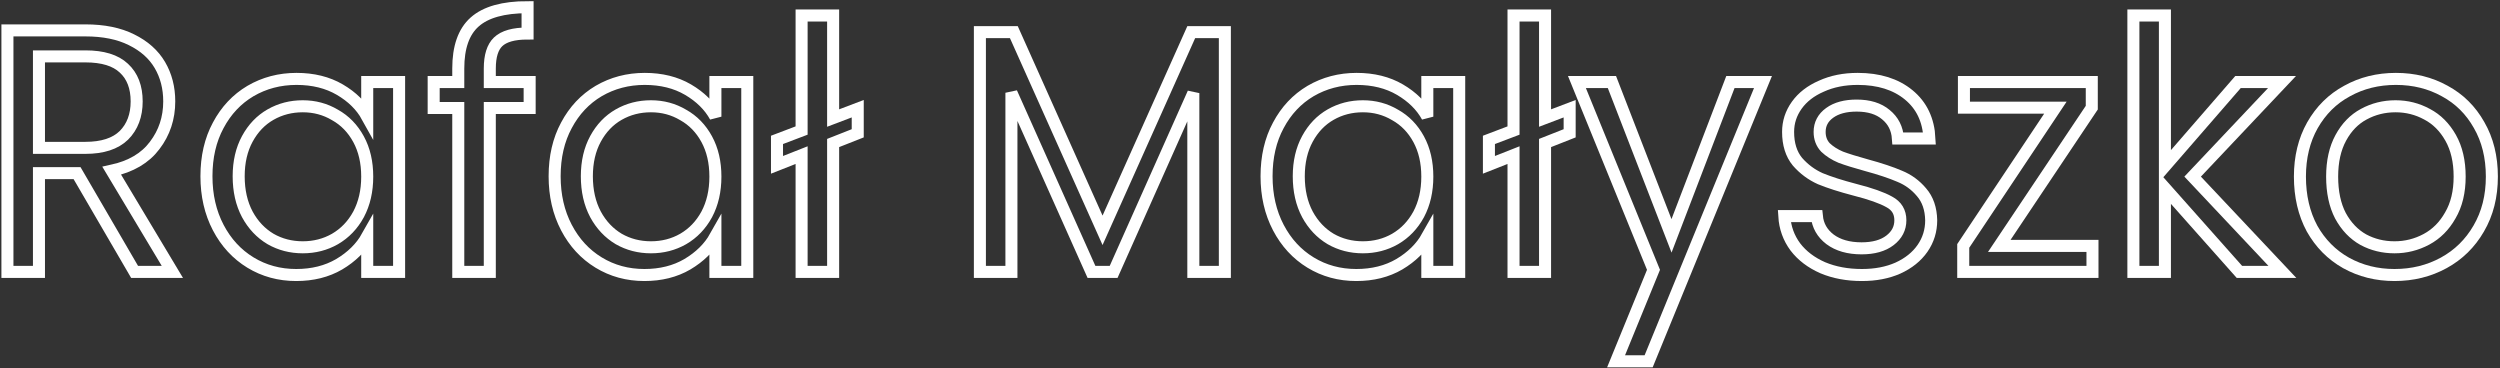 <svg width="1039" height="153" viewBox="0 0 1039 153" fill="none" xmlns="http://www.w3.org/2000/svg">
<rect x="0" y="0" width="1039" height="153" fill="#333333" stroke="none"/>
<path d="M55.936 113L32.032 71.96H16.192V113H3.088V12.632H35.488C43.072 12.632 49.456 13.928 54.64 16.52C59.92 19.112 63.856 22.616 66.448 27.032C69.04 31.448 70.336 36.488 70.336 42.152C70.336 49.064 68.32 55.16 64.288 60.44C60.352 65.72 54.4 69.224 46.432 70.952L71.632 113H55.936ZM16.192 61.448H35.488C42.592 61.448 47.92 59.72 51.472 56.264C55.024 52.712 56.8 48.008 56.8 42.152C56.8 36.2 55.024 31.592 51.472 28.328C48.016 25.064 42.688 23.432 35.488 23.432H16.192V61.448Z" stroke="white" stroke-width="5"/>
<path d="M85.801 73.256C85.801 65.192 87.433 58.136 90.697 52.088C93.961 45.944 98.425 41.192 104.089 37.832C109.849 34.472 116.233 32.792 123.241 32.792C130.153 32.792 136.153 34.28 141.241 37.256C146.329 40.232 150.121 43.976 152.617 48.488V34.088H165.865V113H152.617V98.312C150.025 102.92 146.137 106.76 140.953 109.832C135.865 112.808 129.913 114.296 123.097 114.296C116.089 114.296 109.753 112.568 104.089 109.112C98.425 105.656 93.961 100.808 90.697 94.568C87.433 88.328 85.801 81.224 85.801 73.256ZM152.617 73.4C152.617 67.448 151.417 62.264 149.017 57.848C146.617 53.432 143.353 50.072 139.225 47.768C135.193 45.368 130.729 44.168 125.833 44.168C120.937 44.168 116.473 45.32 112.441 47.624C108.409 49.928 105.193 53.288 102.793 57.704C100.393 62.12 99.193 67.304 99.193 73.256C99.193 79.304 100.393 84.584 102.793 89.096C105.193 93.512 108.409 96.92 112.441 99.32C116.473 101.624 120.937 102.776 125.833 102.776C130.729 102.776 135.193 101.624 139.225 99.32C143.353 96.92 146.617 93.512 149.017 89.096C151.417 84.584 152.617 79.352 152.617 73.4Z" stroke="white" stroke-width="5"/>
<path d="M220.122 44.888H203.562V113H190.458V44.888H180.234V34.088H190.458V28.472C190.458 19.64 192.714 13.208 197.226 9.176C201.834 5.048 209.178 2.984 219.258 2.984V13.928C213.498 13.928 209.418 15.08 207.018 17.384C204.714 19.592 203.562 23.288 203.562 28.472V34.088H220.122V44.888Z" stroke="white" stroke-width="5"/>
<path d="M230.505 73.256C230.505 65.192 232.137 58.136 235.401 52.088C238.665 45.944 243.129 41.192 248.793 37.832C254.553 34.472 260.936 32.792 267.944 32.792C274.856 32.792 280.857 34.28 285.945 37.256C291.033 40.232 294.824 43.976 297.32 48.488V34.088H310.569V113H297.32V98.312C294.728 102.92 290.84 106.76 285.656 109.832C280.568 112.808 274.617 114.296 267.801 114.296C260.793 114.296 254.457 112.568 248.793 109.112C243.129 105.656 238.665 100.808 235.401 94.568C232.137 88.328 230.505 81.224 230.505 73.256ZM297.32 73.4C297.32 67.448 296.12 62.264 293.72 57.848C291.32 53.432 288.056 50.072 283.928 47.768C279.896 45.368 275.432 44.168 270.536 44.168C265.64 44.168 261.177 45.32 257.145 47.624C253.113 49.928 249.897 53.288 247.497 57.704C245.097 62.12 243.897 67.304 243.897 73.256C243.897 79.304 245.097 84.584 247.497 89.096C249.897 93.512 253.113 96.92 257.145 99.32C261.177 101.624 265.64 102.776 270.536 102.776C275.432 102.776 279.896 101.624 283.928 99.32C288.056 96.92 291.32 93.512 293.72 89.096C296.12 84.584 297.32 79.352 297.32 73.4Z" stroke="white" stroke-width="5"/>
<path d="M356.473 55.4L346.249 59.432V113H333.145V64.472L322.921 68.504V58.136L333.145 54.248V6.44H346.249V49.064L356.473 45.176V55.4Z" stroke="white" stroke-width="5"/>
<path d="M509.052 13.352V113H495.948V38.696L462.828 113H453.612L420.348 38.552V113H407.244V13.352H421.356L458.22 95.72L495.084 13.352H509.052Z" stroke="white" stroke-width="5"/>
<path d="M526.38 73.256C526.38 65.192 528.012 58.136 531.276 52.088C534.54 45.944 539.003 41.192 544.667 37.832C550.427 34.472 556.812 32.792 563.82 32.792C570.732 32.792 576.732 34.28 581.82 37.256C586.908 40.232 590.699 43.976 593.195 48.488V34.088H606.443V113H593.195V98.312C590.603 102.92 586.715 106.76 581.531 109.832C576.443 112.808 570.491 114.296 563.675 114.296C556.667 114.296 550.331 112.568 544.667 109.112C539.003 105.656 534.54 100.808 531.276 94.568C528.012 88.328 526.38 81.224 526.38 73.256ZM593.195 73.4C593.195 67.448 591.996 62.264 589.596 57.848C587.196 53.432 583.932 50.072 579.804 47.768C575.772 45.368 571.307 44.168 566.411 44.168C561.515 44.168 557.052 45.32 553.02 47.624C548.988 49.928 545.772 53.288 543.372 57.704C540.972 62.12 539.771 67.304 539.771 73.256C539.771 79.304 540.972 84.584 543.372 89.096C545.772 93.512 548.988 96.92 553.02 99.32C557.052 101.624 561.515 102.776 566.411 102.776C571.307 102.776 575.772 101.624 579.804 99.32C583.932 96.92 587.196 93.512 589.596 89.096C591.996 84.584 593.195 79.352 593.195 73.4Z" stroke="white" stroke-width="5"/>
<path d="M652.348 55.4L642.124 59.432V113H629.02V64.472L618.796 68.504V58.136L629.02 54.248V6.44H642.124V49.064L652.348 45.176V55.4Z" stroke="white" stroke-width="5"/>
<path d="M732.697 34.088L685.177 150.152H671.641L687.193 112.136L655.369 34.088H669.913L694.681 98.024L719.161 34.088H732.697Z" stroke="white" stroke-width="5"/>
<path d="M773.805 114.296C767.757 114.296 762.333 113.288 757.533 111.272C752.733 109.16 748.941 106.28 746.157 102.632C743.373 98.888 741.837 94.616 741.549 89.816H755.085C755.469 93.752 757.293 96.968 760.557 99.464C763.917 101.96 768.285 103.208 773.661 103.208C778.653 103.208 782.589 102.104 785.469 99.896C788.349 97.688 789.789 94.904 789.789 91.544C789.789 88.088 788.253 85.544 785.181 83.912C782.109 82.184 777.357 80.504 770.925 78.872C765.069 77.336 760.269 75.8 756.525 74.264C752.877 72.632 749.709 70.28 747.021 67.208C744.429 64.04 743.133 59.912 743.133 54.824C743.133 50.792 744.333 47.096 746.733 43.736C749.133 40.376 752.541 37.736 756.957 35.816C761.373 33.8 766.413 32.792 772.077 32.792C780.813 32.792 787.869 35 793.245 39.416C798.621 43.832 801.501 49.88 801.885 57.56H788.781C788.493 53.432 786.813 50.12 783.741 47.624C780.765 45.128 776.733 43.88 771.645 43.88C766.941 43.88 763.197 44.888 760.413 46.904C757.629 48.92 756.237 51.56 756.237 54.824C756.237 57.416 757.053 59.576 758.685 61.304C760.413 62.936 762.525 64.28 765.021 65.336C767.613 66.296 771.165 67.4 775.677 68.648C781.341 70.184 785.949 71.72 789.501 73.256C793.053 74.696 796.077 76.904 798.573 79.88C801.165 82.856 802.509 86.744 802.605 91.544C802.605 95.864 801.405 99.752 799.005 103.208C796.605 106.664 793.197 109.4 788.781 111.416C784.461 113.336 779.469 114.296 773.805 114.296Z" stroke="white" stroke-width="5"/>
<path d="M830.896 102.2H869.632V113H815.92V102.2L854.224 44.744H816.208V34.088H869.344V44.744L830.896 102.2Z" stroke="white" stroke-width="5"/>
<path d="M930.699 113L899.739 78.152V113H886.635V6.44H899.739V69.08L930.123 34.088H948.411L911.259 73.4L948.555 113H930.699Z" stroke="white" stroke-width="5"/>
<path d="M995.16 114.296C987.768 114.296 981.048 112.616 975 109.256C969.048 105.896 964.344 101.144 960.888 95C957.528 88.76 955.848 81.56 955.848 73.4C955.848 65.336 957.576 58.232 961.032 52.088C964.584 45.848 969.384 41.096 975.432 37.832C981.48 34.472 988.248 32.792 995.736 32.792C1003.22 32.792 1009.99 34.472 1016.04 37.832C1022.09 41.096 1026.84 45.8 1030.3 51.944C1033.85 58.088 1035.62 65.24 1035.62 73.4C1035.62 81.56 1033.8 88.76 1030.15 95C1026.6 101.144 1021.75 105.896 1015.61 109.256C1009.46 112.616 1002.65 114.296 995.16 114.296ZM995.16 102.776C999.864 102.776 1004.28 101.672 1008.41 99.464C1012.54 97.256 1015.85 93.944 1018.34 89.528C1020.94 85.112 1022.23 79.736 1022.23 73.4C1022.23 67.064 1020.98 61.688 1018.49 57.272C1015.99 52.856 1012.73 49.592 1008.7 47.48C1004.66 45.272 1000.3 44.168 995.592 44.168C990.792 44.168 986.376 45.272 982.344 47.48C978.408 49.592 975.24 52.856 972.84 57.272C970.44 61.688 969.24 67.064 969.24 73.4C969.24 79.832 970.392 85.256 972.696 89.672C975.096 94.088 978.264 97.4 982.2 99.608C986.136 101.72 990.456 102.776 995.16 102.776Z" stroke="white" stroke-width="5"/>
</svg>
